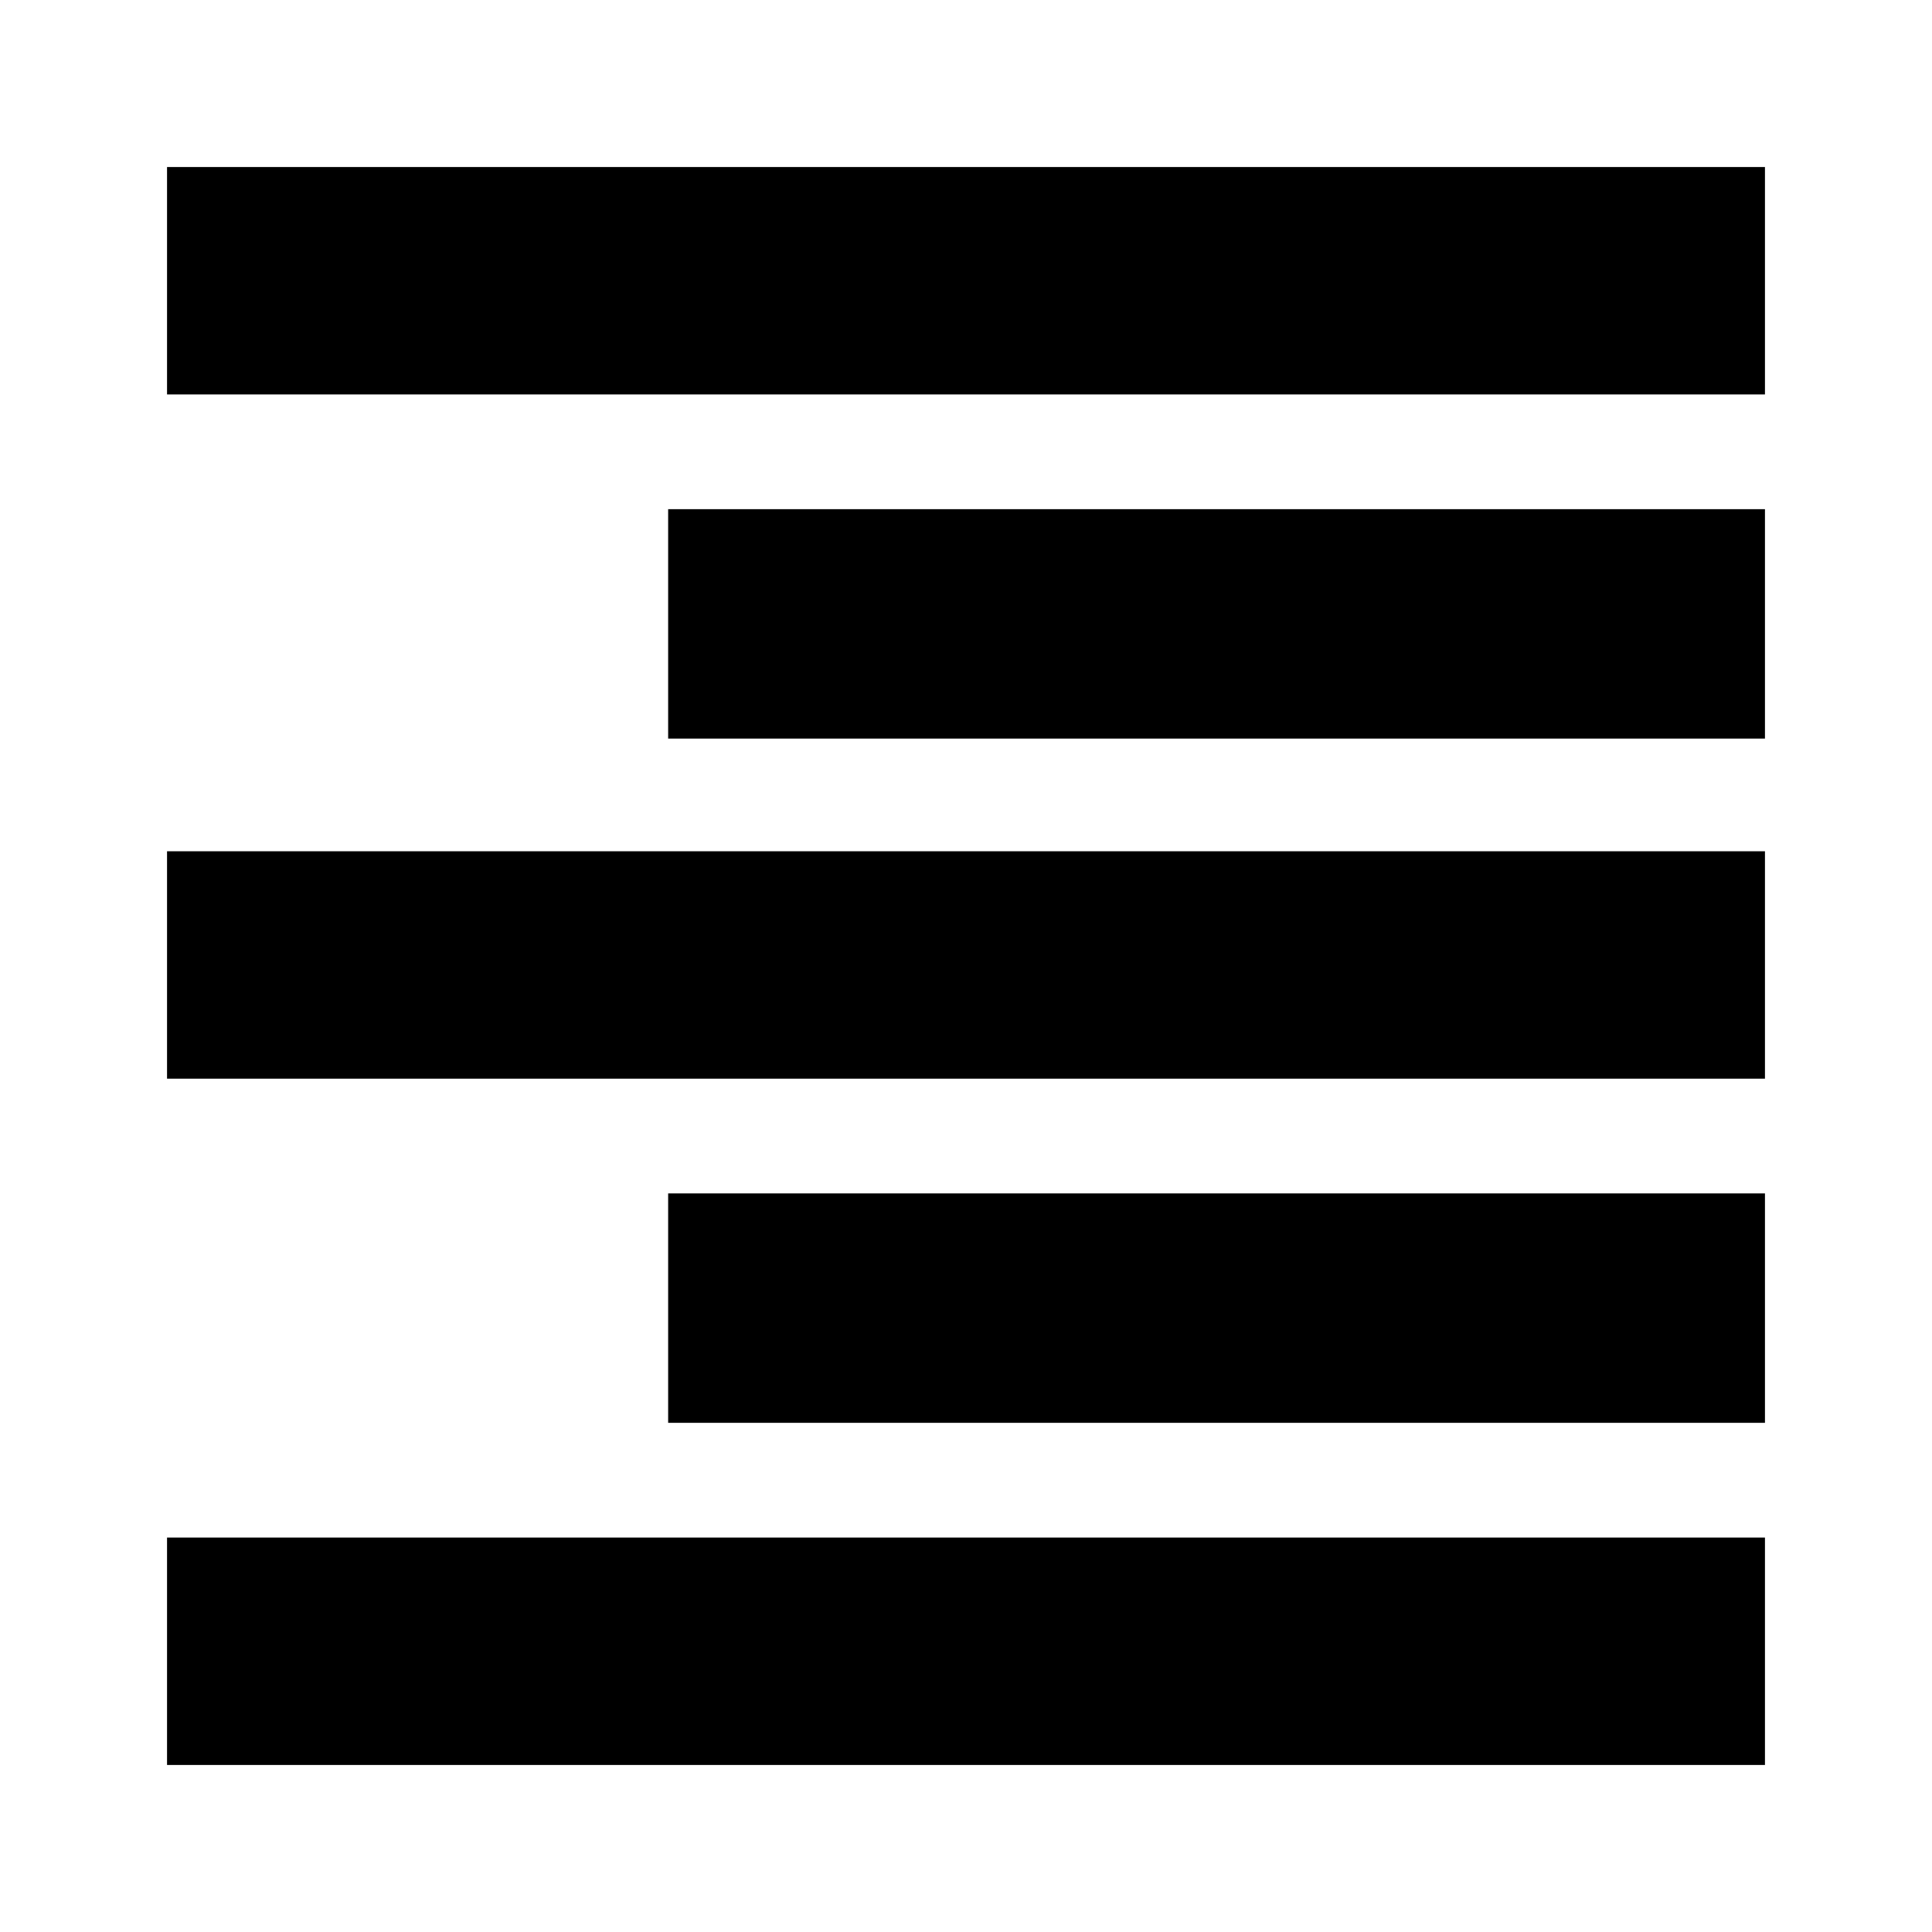 <svg xmlns="http://www.w3.org/2000/svg" height="24" width="24"><path d="M2.075 21.925V19.1h19.85v2.825Zm6.225-4.25v-2.85h13.625v2.85ZM2.075 13.4v-2.825h19.85V13.4ZM8.3 9.175v-2.85h13.625v2.85ZM2.075 4.9V2.075h19.85V4.9Z"/></svg>